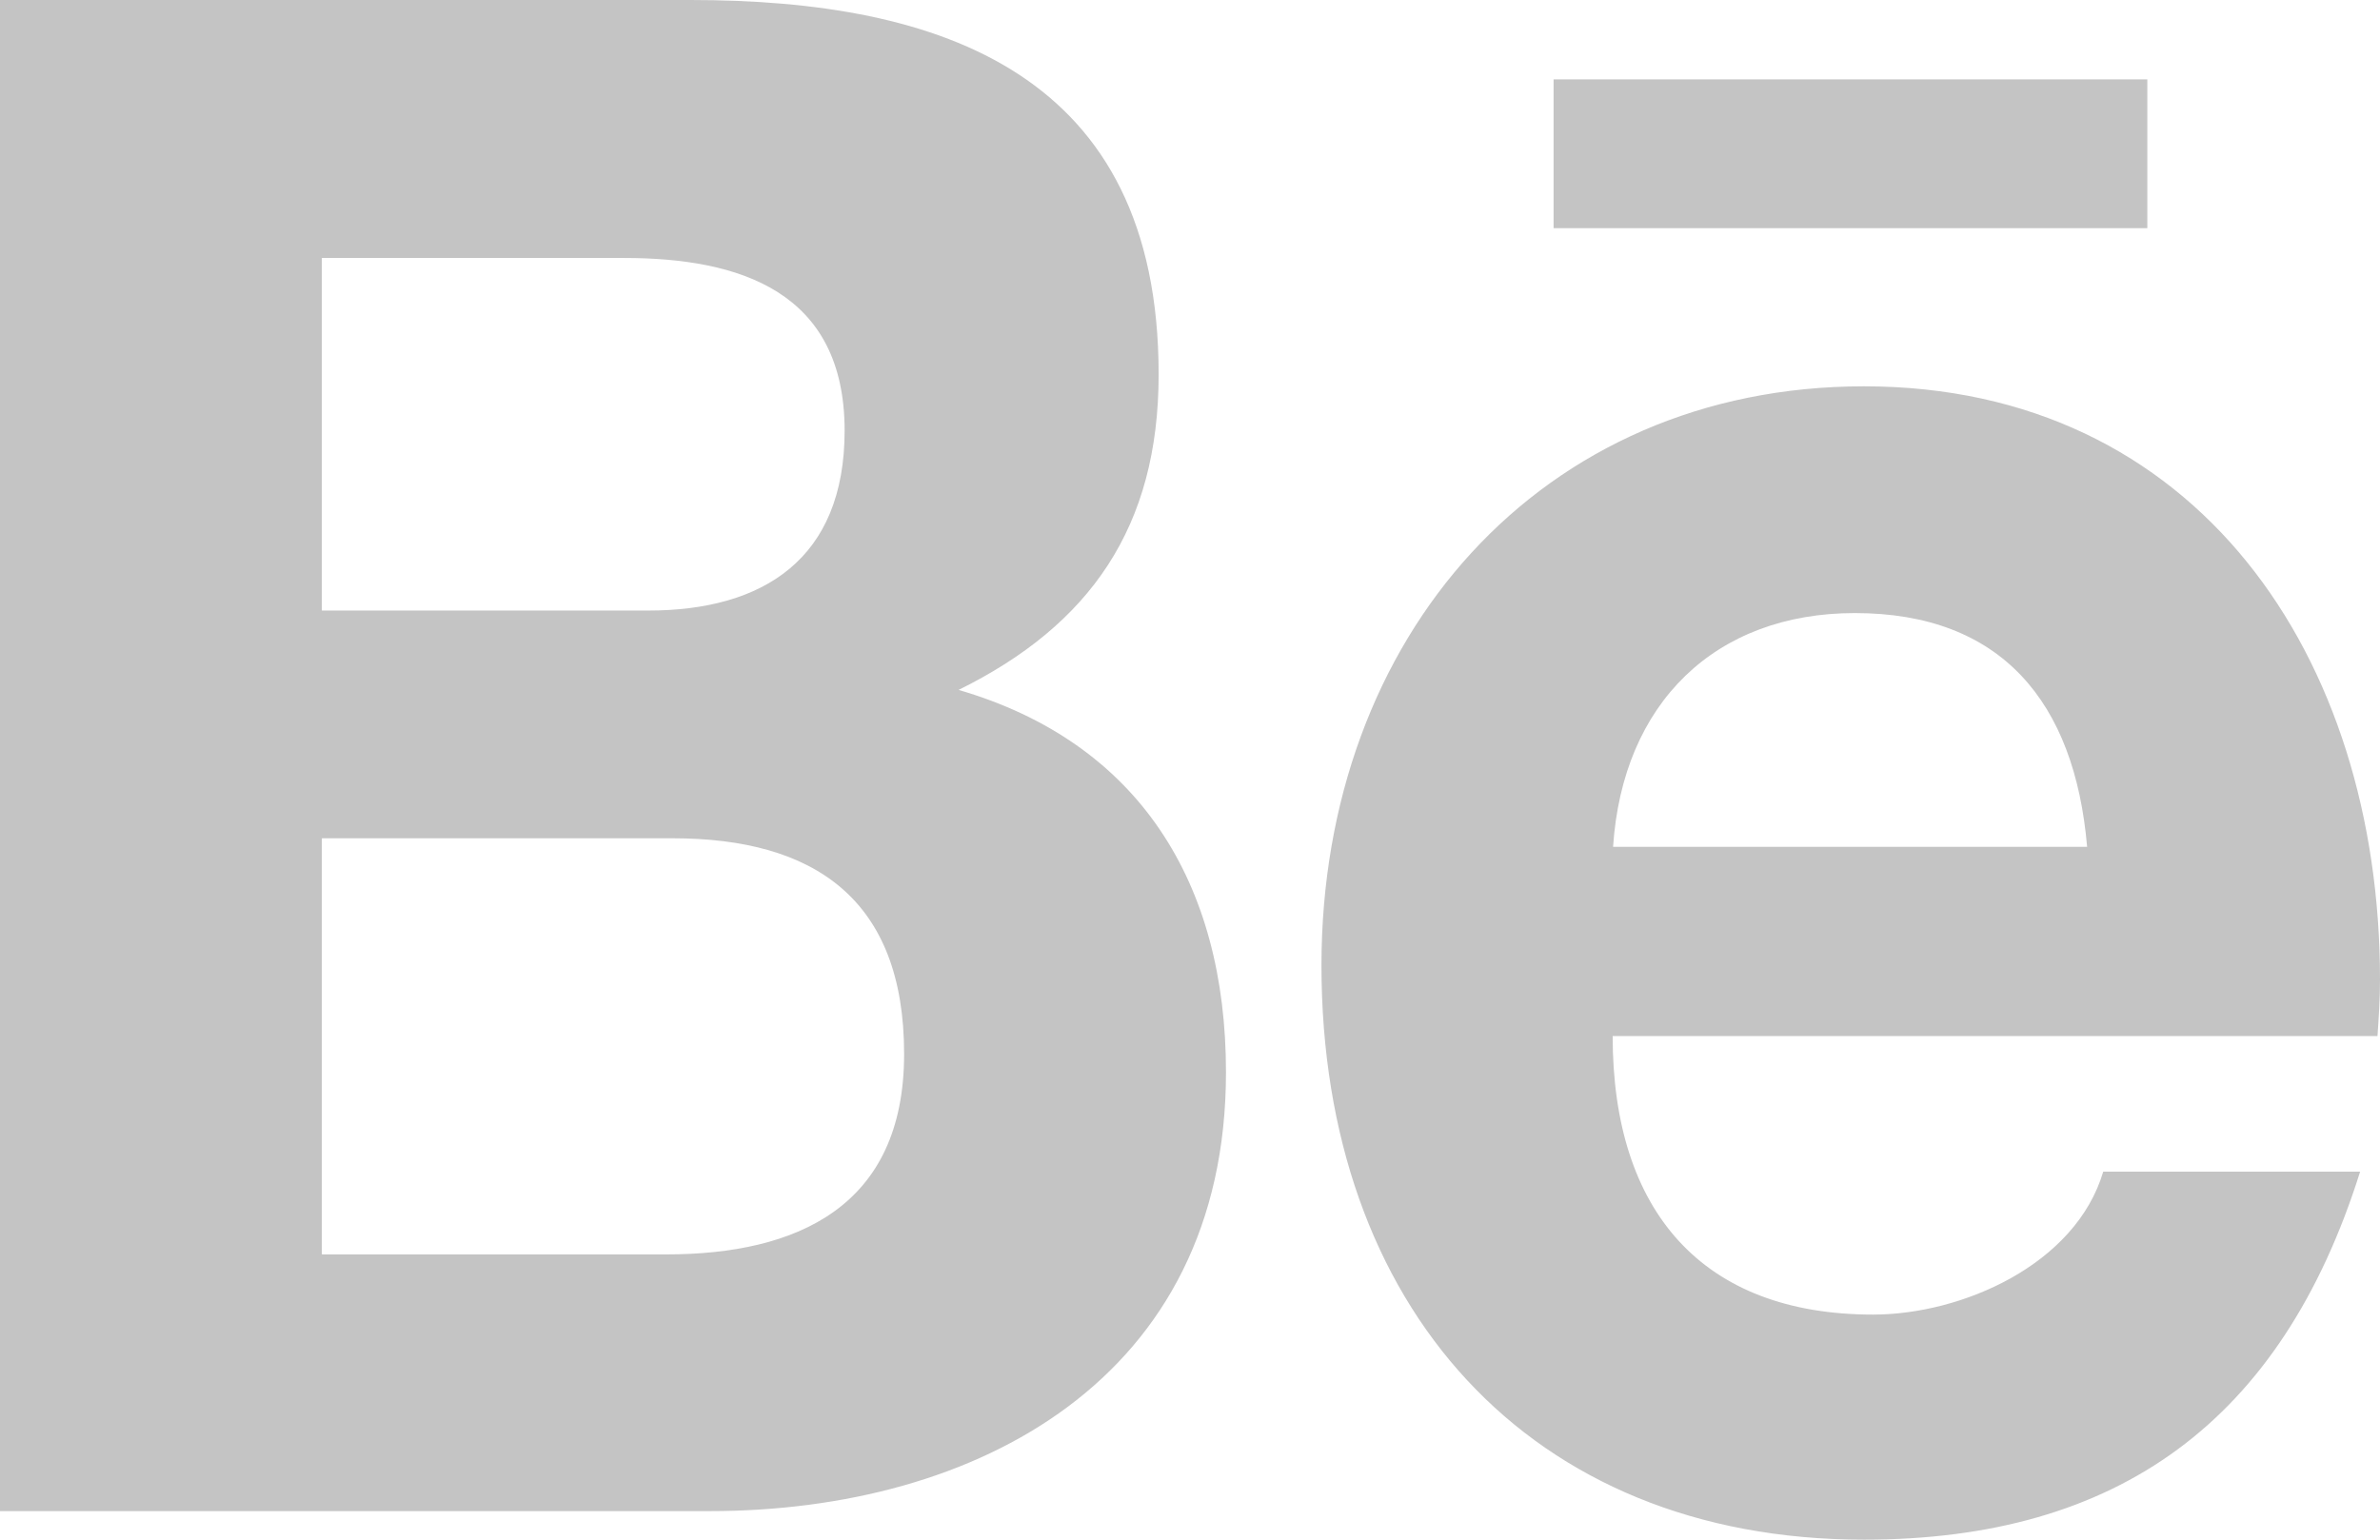 <svg width="17" height="11" viewBox="0 0 17 11" fill="none" xmlns="http://www.w3.org/2000/svg">
<path d="M6.847 4.929C7.786 4.466 8.276 3.765 8.276 2.675C8.276 0.524 6.723 0 4.932 0H0V10.796H5.07C6.971 10.796 8.757 9.855 8.757 7.661C8.757 6.306 8.134 5.304 6.847 4.929V4.929ZM2.299 1.843H4.457C5.286 1.843 6.033 2.084 6.033 3.077C6.033 3.994 5.451 4.362 4.631 4.362H2.299V1.843V1.843ZM4.758 8.962H2.299V5.989H4.805C5.817 5.989 6.458 6.425 6.458 7.53C6.458 8.621 5.693 8.962 4.758 8.962V8.962ZM15.338 1.63H11.097V0.567H15.338V1.63V1.63ZM17 7C17 4.688 15.69 2.76 13.314 2.76C11.006 2.76 9.439 4.551 9.439 6.897C9.439 9.331 10.923 11 13.314 11C15.123 11 16.295 10.159 16.858 8.371H15.023C14.825 9.038 14.01 9.392 13.379 9.392C12.16 9.392 11.519 8.654 11.519 7.402H16.982C16.991 7.274 17 7.137 17 7ZM11.522 6.05C11.59 5.023 12.251 4.38 13.249 4.38C14.294 4.38 14.819 5.014 14.908 6.05H11.522Z" fill="#C4C4C4"/>
</svg>
